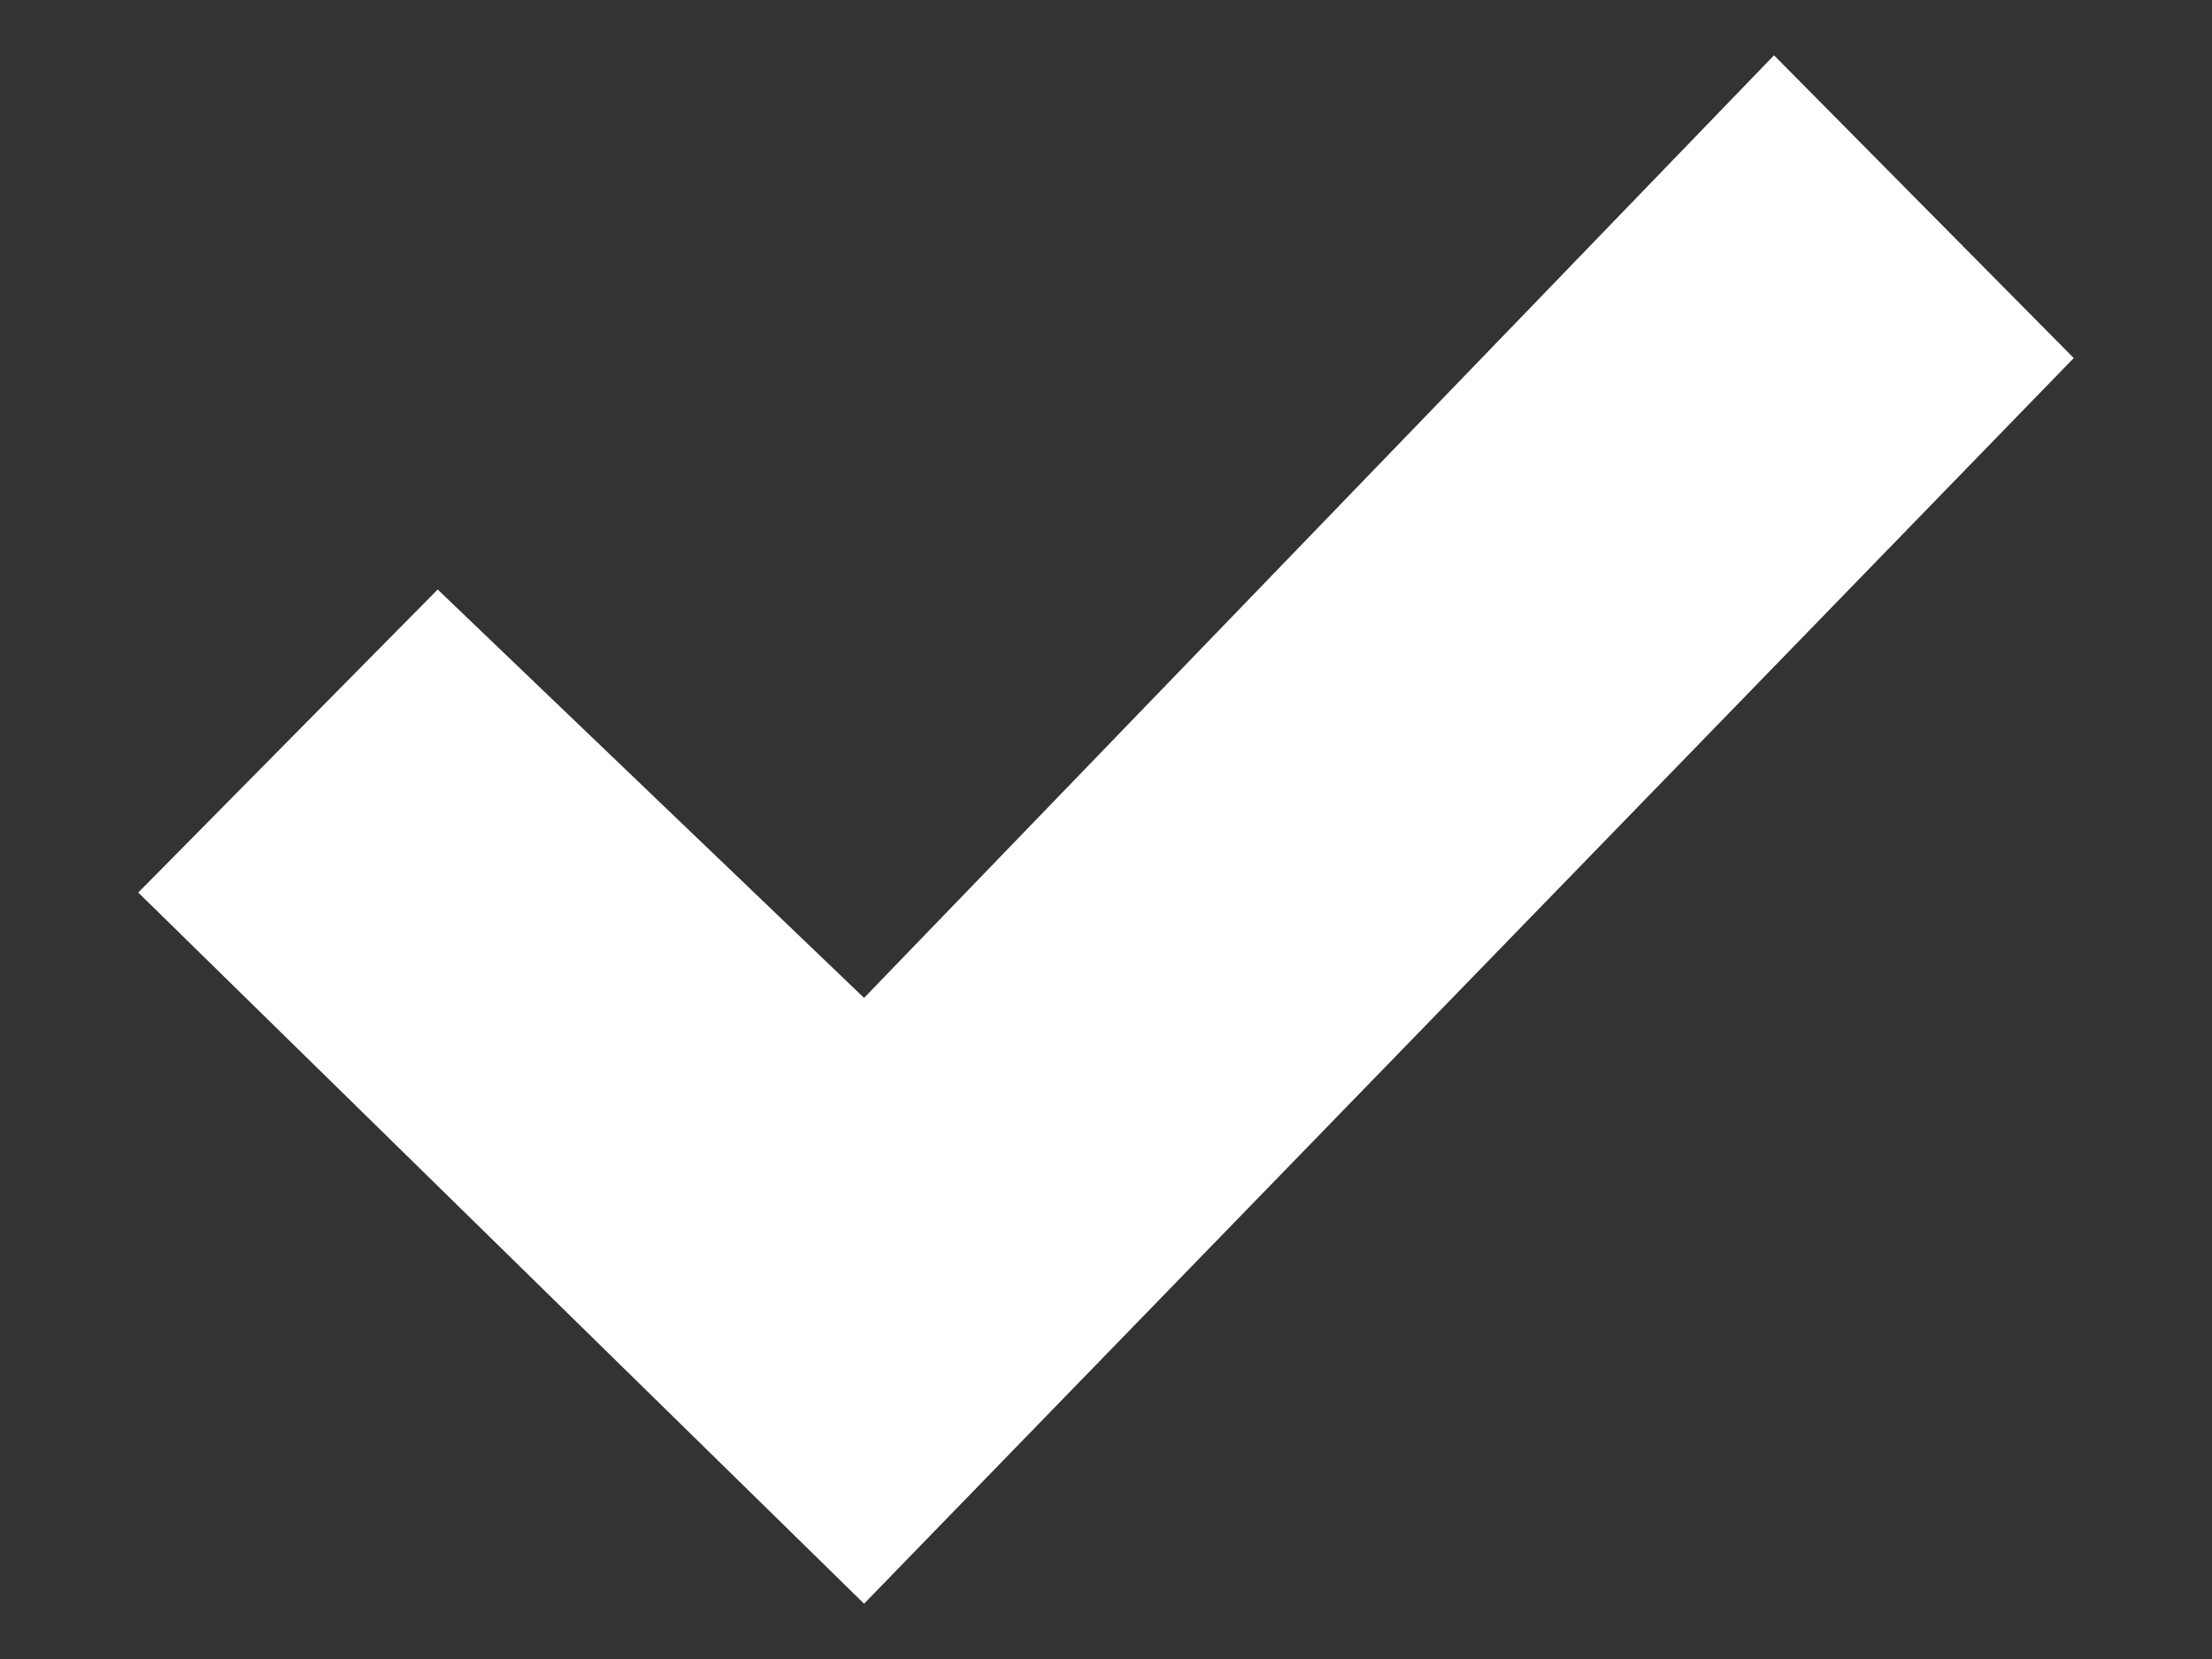 <svg width="8" height="6" viewBox="0 0 8 6" fill="none" xmlns="http://www.w3.org/2000/svg">
    <rect x="0" y="0" width="8" height="6" fill="#333333" stroke="none"/>
    <path d="M6.416 0.2L3.125 3.609L1.583 2.132L0.5 3.228L3.125 5.8L7.5 1.295L6.416 0.2Z"
        fill="white" />
</svg>